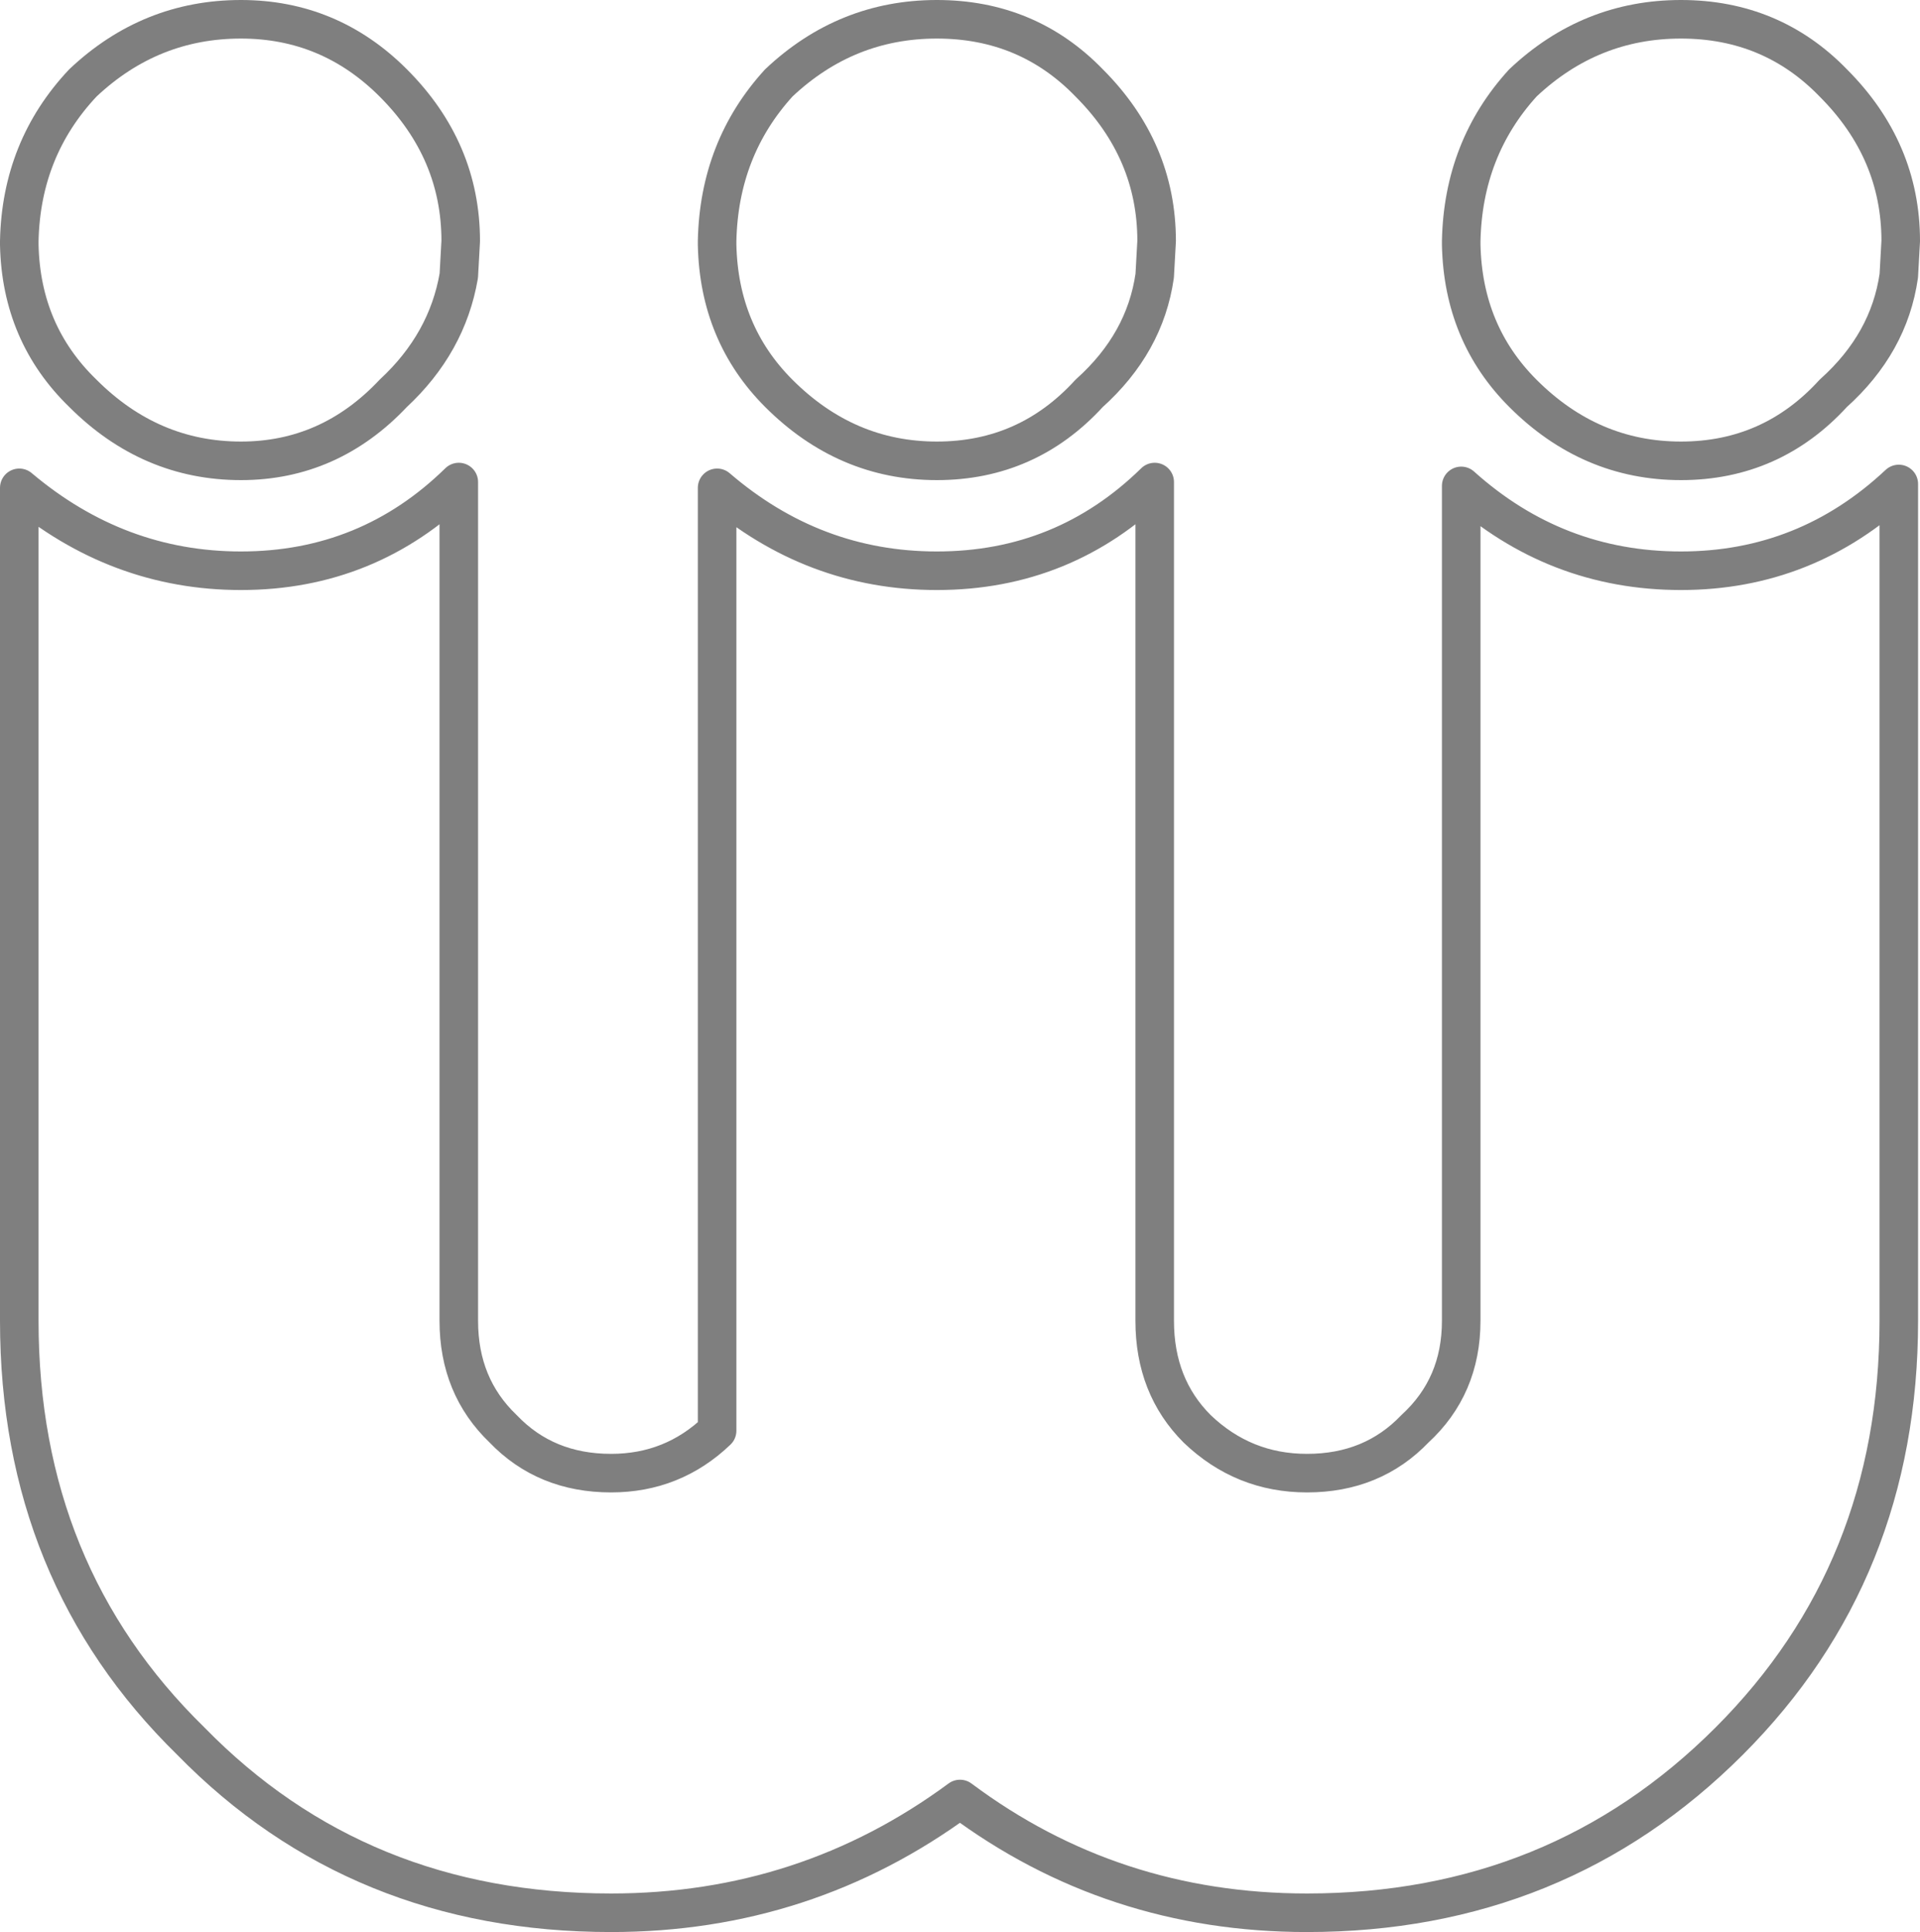<?xml version="1.0" encoding="UTF-8" standalone="no"?>
<svg xmlns:xlink="http://www.w3.org/1999/xlink" height="50.1px" width="49.8px" xmlns="http://www.w3.org/2000/svg">
  <g transform="matrix(1.0, 0.0, 0.0, 1.0, -375.05, -201.75)">
    <path d="M424.3 208.9 Q424.05 210.65 422.6 211.95 421.0 213.7 418.65 213.7 416.3 213.7 414.55 211.95 413.0 210.4 412.95 208.1 L412.95 208.0 Q413.0 205.6 414.55 203.9 416.3 202.25 418.65 202.25 421.0 202.25 422.6 203.9 424.35 205.65 424.35 208.0 L424.3 208.9 M405.05 208.0 L405.0 208.9 Q404.75 210.65 403.3 211.95 401.7 213.7 399.35 213.7 397.0 213.7 395.25 211.95 393.7 210.4 393.65 208.1 L393.65 208.0 Q393.7 205.6 395.25 203.9 397.0 202.25 399.35 202.25 401.7 202.25 403.3 203.9 405.05 205.65 405.05 208.0 M412.95 214.35 L412.95 236.0 Q412.95 237.7 411.75 238.8 410.65 239.95 408.95 239.95 407.3 239.95 406.1 238.8 405.0 237.7 405.0 236.0 L405.0 214.25 Q402.65 216.55 399.35 216.55 396.15 216.55 393.65 214.4 L393.65 238.85 Q392.5 239.95 390.9 239.95 389.2 239.95 388.1 238.8 386.95 237.7 386.95 236.0 L386.95 214.25 Q384.6 216.55 381.3 216.55 378.1 216.55 375.55 214.4 L375.55 236.0 Q375.55 242.55 380.0 246.9 384.35 251.35 390.9 251.35 395.95 251.35 399.95 248.4 403.9 251.35 408.95 251.35 415.45 251.35 419.9 246.9 424.3 242.5 424.3 236.0 L424.3 214.3 Q421.9 216.55 418.65 216.55 415.4 216.55 412.95 214.35 M385.25 211.95 Q383.6 213.7 381.3 213.7 378.95 213.7 377.2 211.95 375.6 210.4 375.55 208.1 L375.55 208.0 Q375.6 205.6 377.2 203.9 378.95 202.25 381.3 202.25 383.6 202.25 385.25 203.9 387.0 205.65 387.0 208.0 L386.95 208.9 Q386.65 210.65 385.25 211.95" fill="none" stroke="#000000" stroke-linecap="round" stroke-linejoin="round" stroke-opacity="0.502" stroke-width="1.0"/>
  </g>
</svg>
